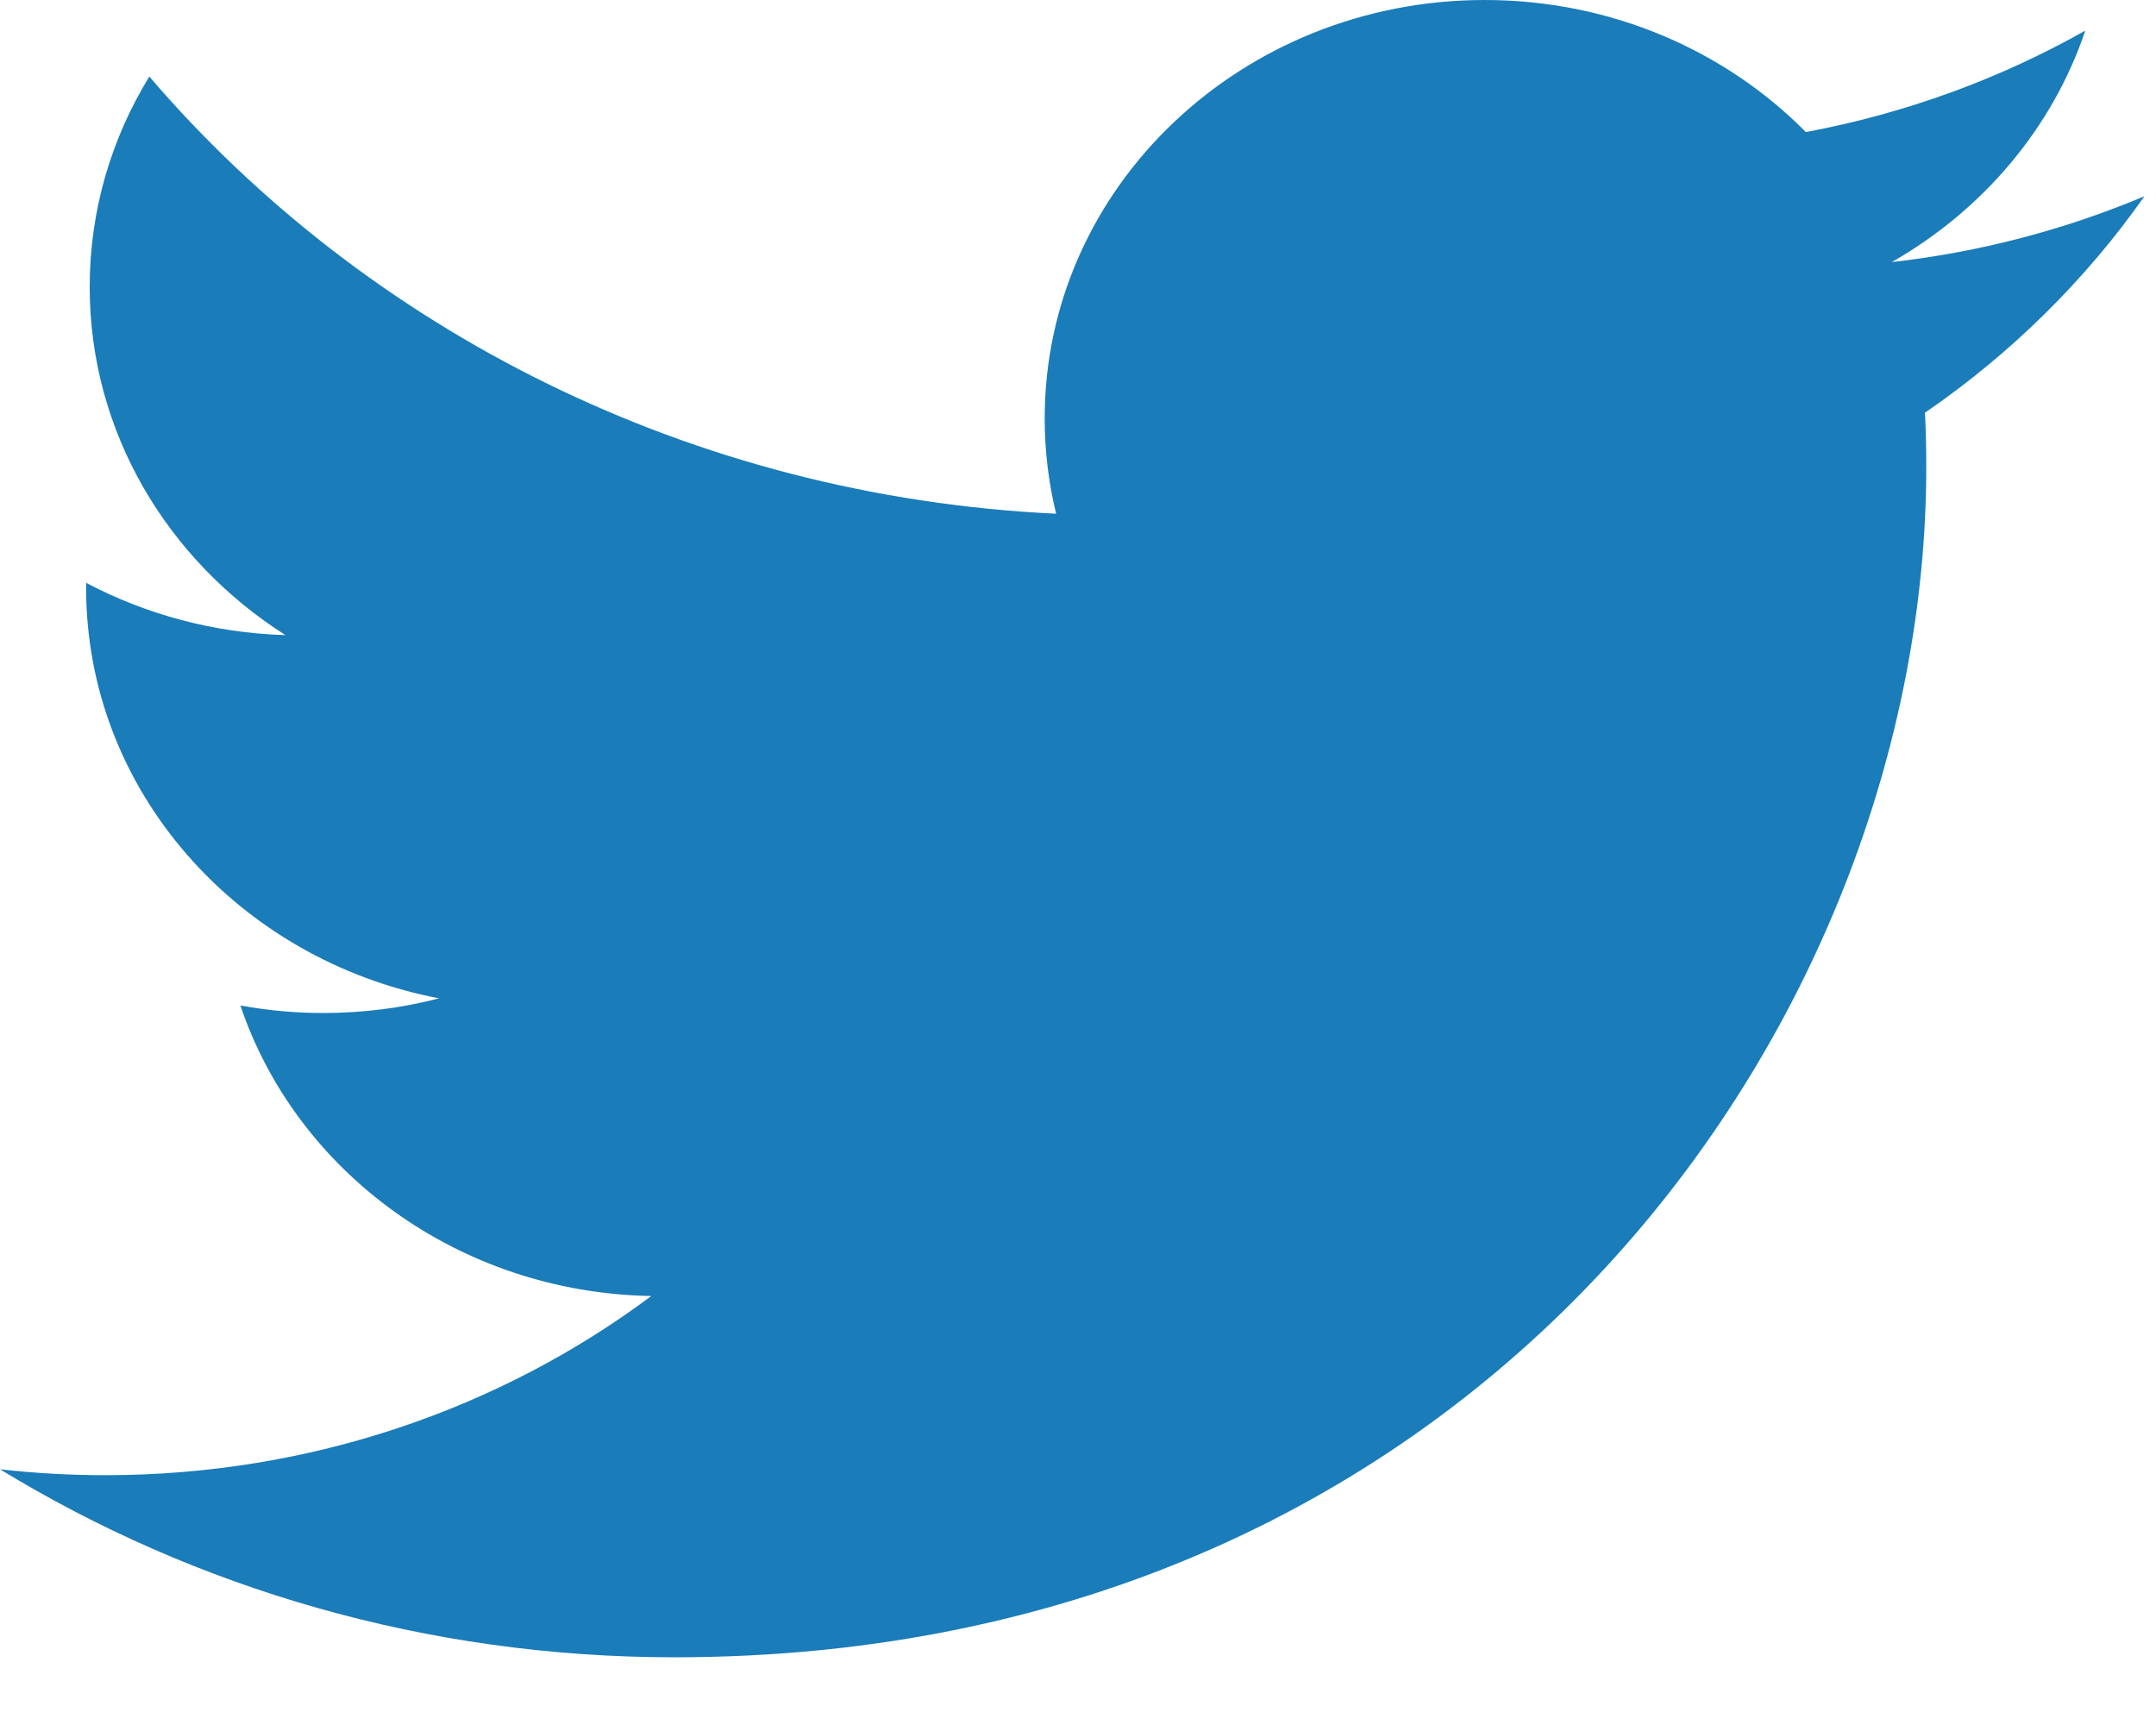 <?xml version="1.0" encoding="UTF-8" standalone="no"?>
<svg width="20px" height="16px" viewBox="0 0 20 16" version="1.1" xmlns="http://www.w3.org/2000/svg" xmlns:xlink="http://www.w3.org/1999/xlink" xmlns:sketch="http://www.bohemiancoding.com/sketch/ns">
    <!-- Generator: Sketch 3.3.2 (12043) - http://www.bohemiancoding.com/sketch -->
    <title>Artboard 1</title>
    <desc>Created with Sketch.</desc>
    <defs></defs>
    <g id="Page-1" stroke="none" stroke-width="1" fill="none" fill-rule="evenodd" sketch:type="MSPage">
        <g id="Artboard-1" sketch:type="MSArtboardGroup" fill="#1A7CB9">
            <path d="M19.893,1.82 C19.161,2.128 18.375,2.337 17.549,2.431 C18.392,1.95 19.039,1.19 19.344,0.284 C18.555,0.729 17.682,1.051 16.752,1.225 C16.007,0.471 14.947,0 13.773,0 C11.519,0 9.691,1.737 9.691,3.881 C9.691,4.185 9.728,4.481 9.797,4.765 C6.405,4.603 3.398,3.058 1.385,0.71 C1.034,1.283 0.832,1.95 0.832,2.661 C0.832,4.008 1.553,5.195 2.648,5.891 C1.979,5.871 1.35,5.697 0.799,5.406 C0.799,5.422 0.799,5.438 0.799,5.455 C0.799,7.335 2.206,8.903 4.073,9.26 C3.73,9.349 3.37,9.396 2.998,9.396 C2.735,9.396 2.479,9.372 2.23,9.326 C2.749,10.868 4.256,11.99 6.042,12.021 C4.646,13.062 2.886,13.683 0.974,13.683 C0.644,13.683 0.319,13.664 0,13.628 C1.806,14.73 3.951,15.372 6.256,15.372 C13.763,15.372 17.869,9.459 17.869,4.33 C17.869,4.162 17.865,3.995 17.857,3.828 C18.654,3.281 19.346,2.598 19.893,1.82 L19.893,1.82 Z" id="path5-2" sketch:type="MSShapeGroup"></path>
        </g>
    </g>
</svg>